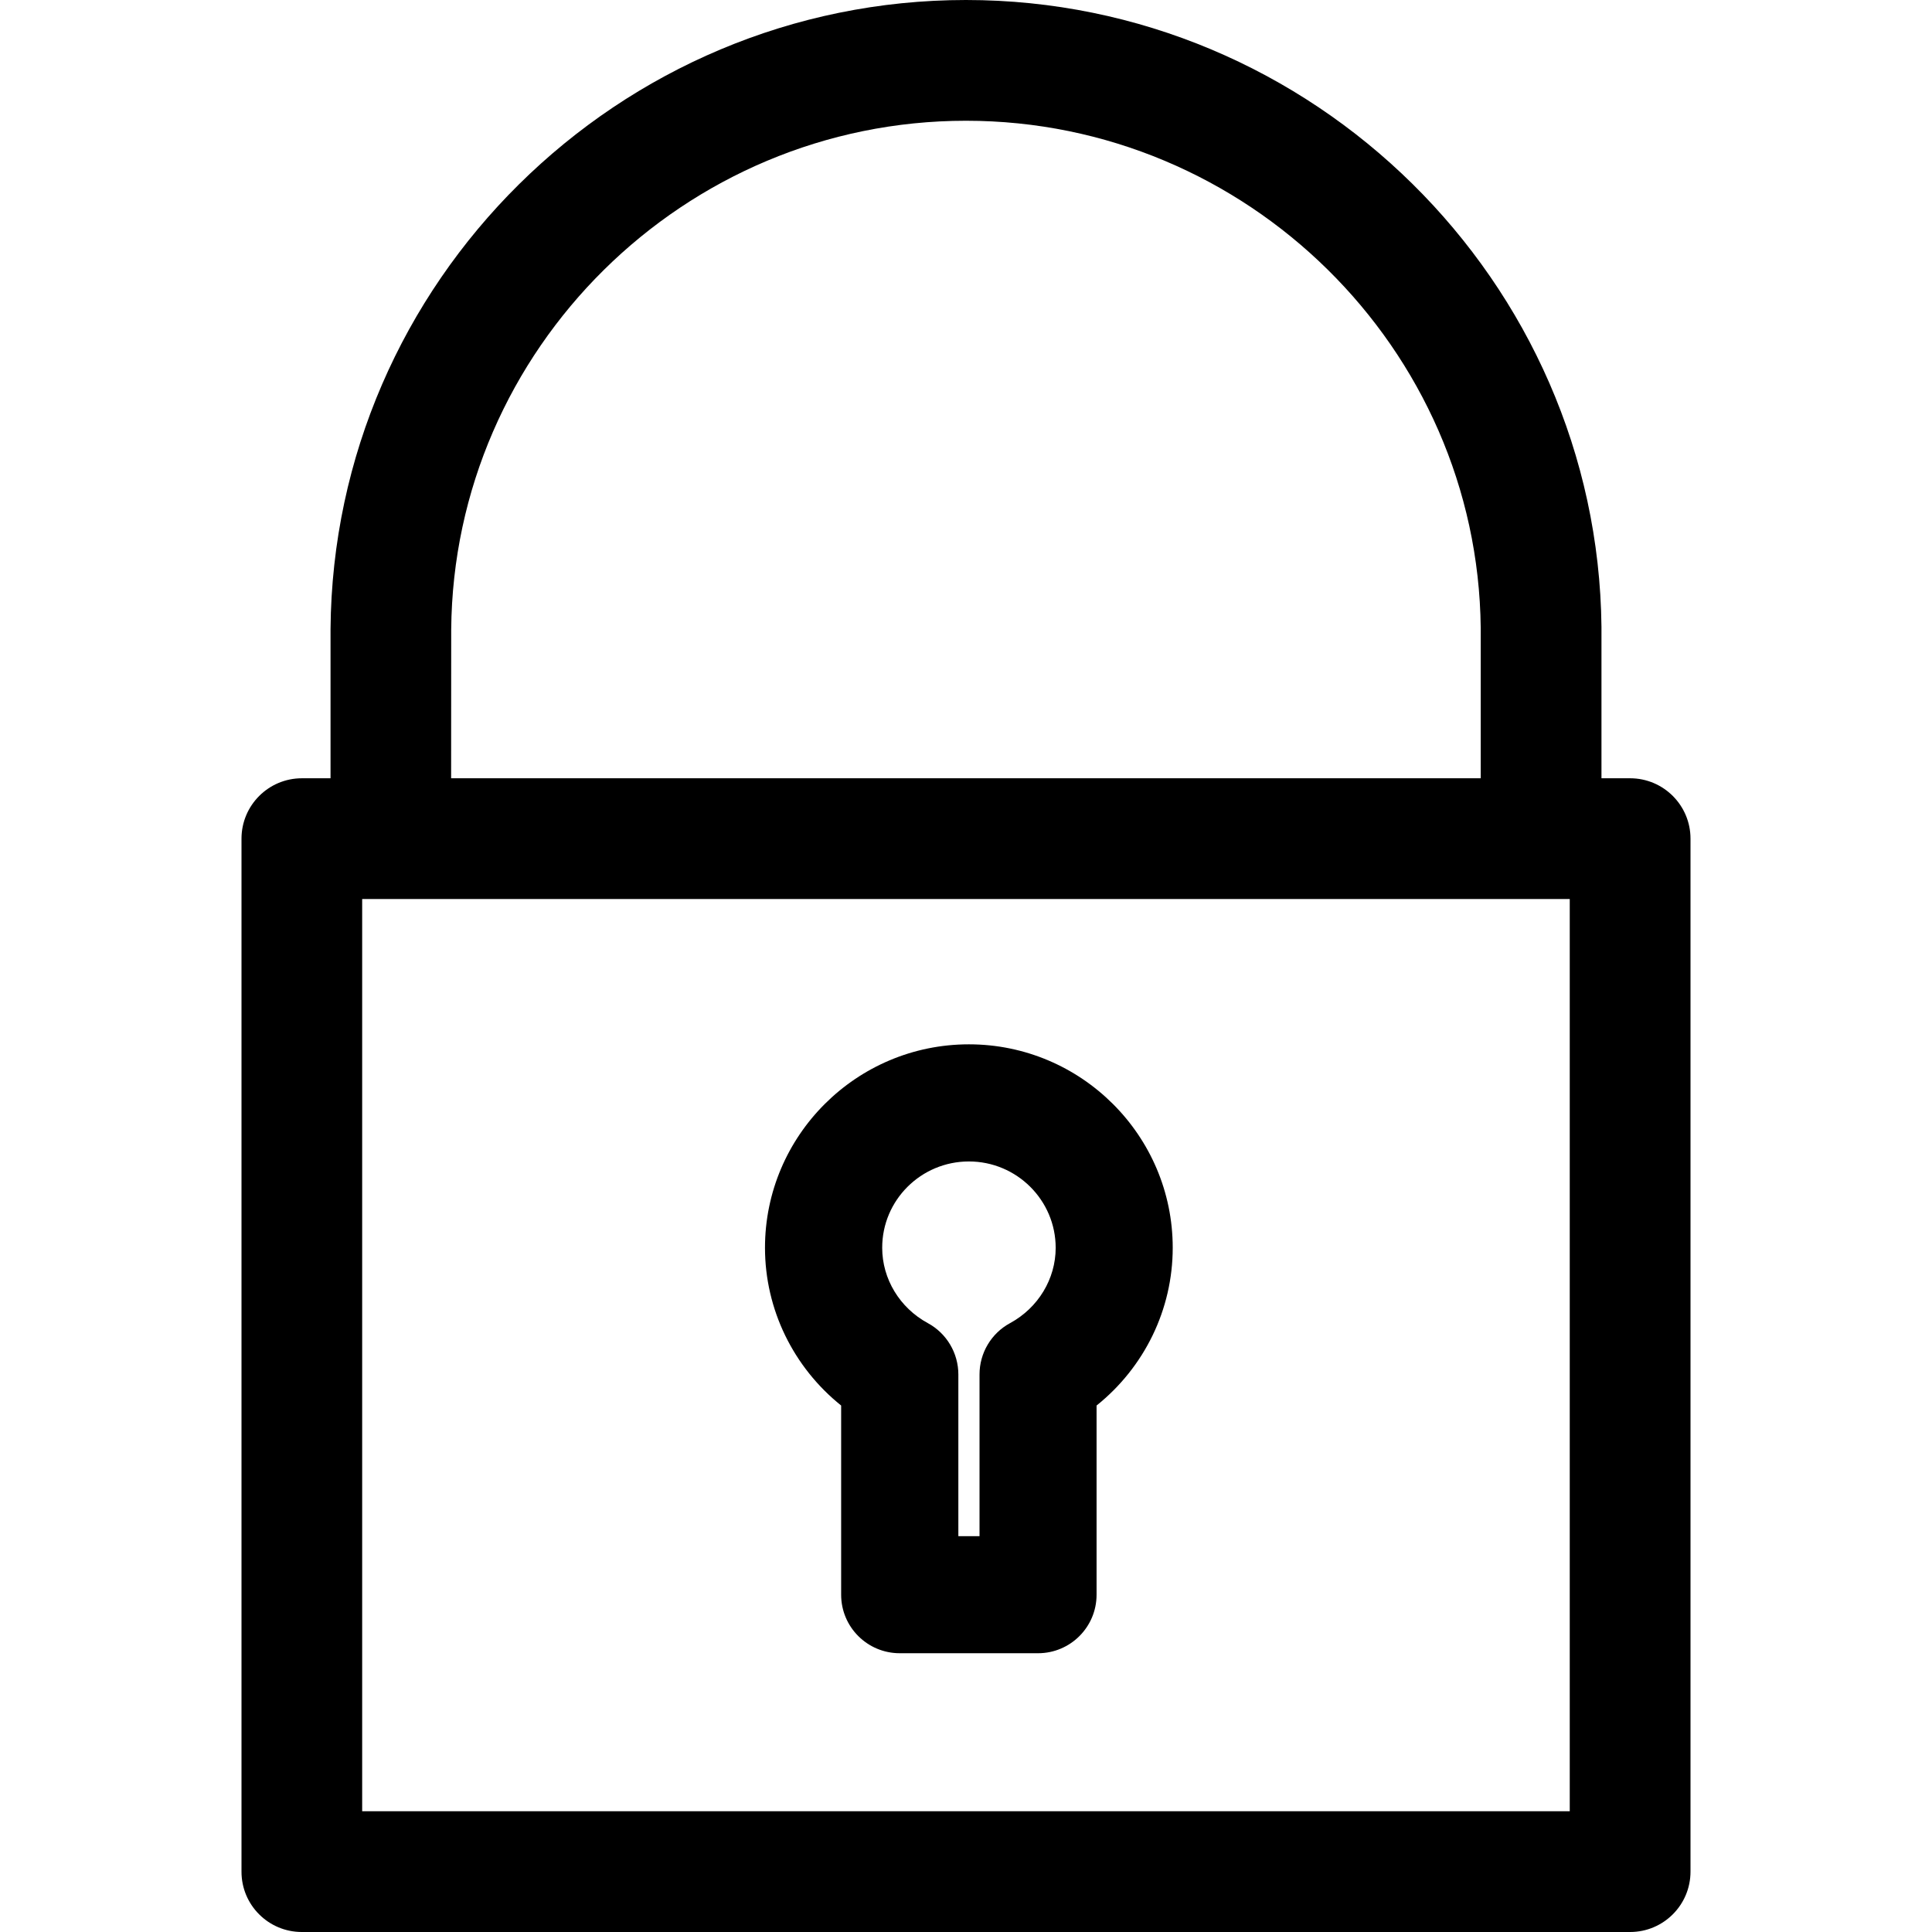 <svg viewBox="0 0 24 24" version="1.1" xmlns="http://www.w3.org/2000/svg" xmlns:xlink="http://www.w3.org/1999/xlink">
    <g class="lock-closed" stroke="none" stroke-width="1" fill="none" fill-rule="evenodd">
        <path d="M3.749,24 C3.335,24 2.999,23.664 3,23.25 L3,10.418 C3,10.004 3.336,9.668 3.75,9.668 L4.106,9.668 L4.106,7.815 C4.14,3.503 7.681,0 12,0 C16.307,0 19.848,3.493 19.894,7.787 C19.894,7.801 19.894,8.895 19.894,9.668 L20.25,9.668 C20.664,9.668 21,10.004 21,10.418 L21,23.25 C21,23.664 20.664,24 20.25,24 L3.749,24 Z M19.5,22.5 L19.5,11.168 L4.499,11.168 L4.499,22.5 L19.5,22.5 Z M5.605,7.821 L5.604,9.668 L18.394,9.668 C18.394,8.911 18.394,7.848 18.394,7.799 C18.357,4.327 15.488,1.5 12,1.5 C8.501,1.5 5.633,4.336 5.605,7.821 Z M10.449,19.81 L10.449,17.46 C9.857,16.985 9.503,16.268 9.503,15.5 C9.503,14.107 10.639,12.973 12.036,12.973 C13.432,12.973 14.568,14.107 14.568,15.5 C14.568,16.268 14.215,16.985 13.622,17.46 L13.622,19.81 C13.622,20.212 13.296,20.537 12.895,20.537 L11.177,20.537 C10.775,20.537 10.449,20.212 10.449,19.81 Z M12.036,14.428 C11.441,14.428 10.958,14.909 10.959,15.501 C10.959,15.887 11.176,16.246 11.525,16.436 C11.759,16.562 11.905,16.808 11.905,17.074 L11.905,19.083 L12.168,19.083 L12.168,17.074 C12.168,16.808 12.313,16.563 12.548,16.436 C12.897,16.246 13.114,15.887 13.114,15.501 C13.114,14.91 12.631,14.428 12.036,14.428 Z" fill="#000000" fill-rule="nonzero"></path>
    </g>
</svg>